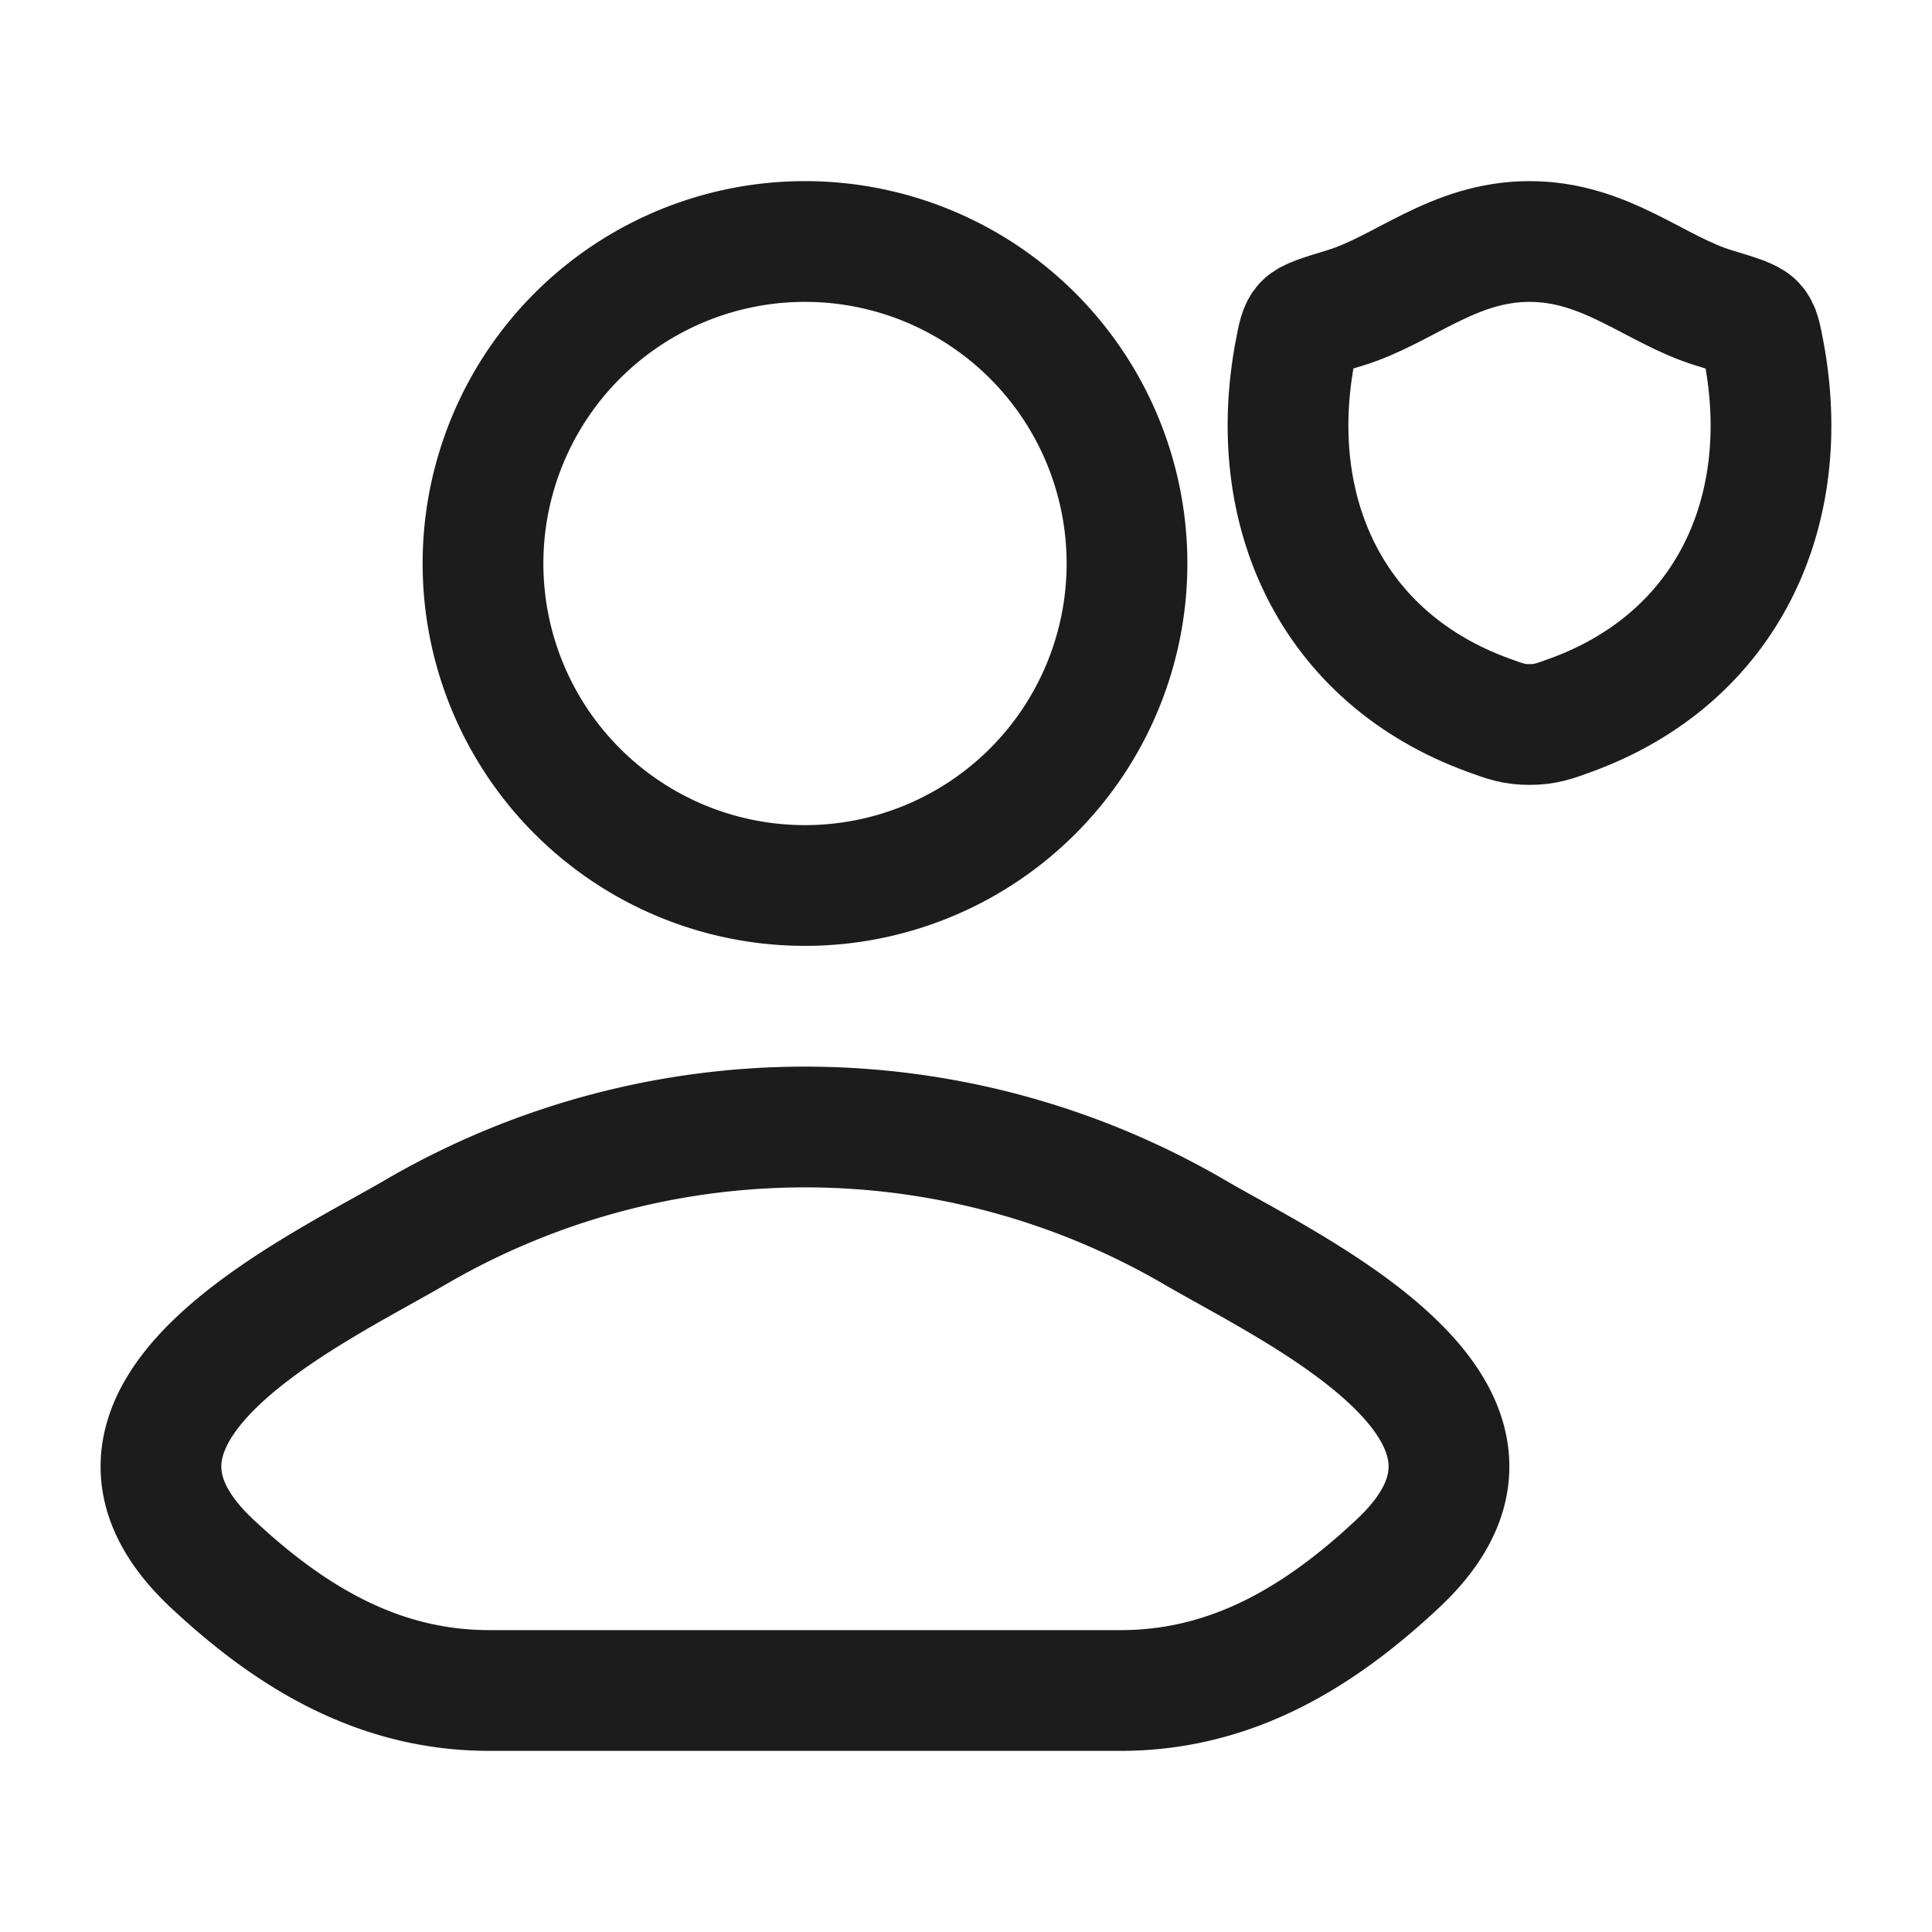 <svg xmlns="http://www.w3.org/2000/svg" width="24" height="24" fill="none" viewBox="0 0 24 24">
  <path stroke="#1B1C1B" stroke-linecap="round" stroke-linejoin="round" stroke-width="1.5" d="M5.18 15.296c-1.258.738-4.555 2.243-2.547 4.126.982.92 2.074 1.578 3.448 1.578h7.838c1.374 0 2.466-.658 3.447-1.578 2.009-1.883-1.288-3.389-2.546-4.126a9.611 9.611 0 0 0-9.64 0Z"/>
  <path stroke="#1B1C1B" stroke-width="1.5" d="M14 7a4 4 0 1 1-8 0 4 4 0 0 1 8 0Z"/>
  <path stroke="#1B1C1B" stroke-linecap="round" stroke-linejoin="round" stroke-width="1.5" d="M19 3c-.95 0-1.566.606-2.295.826-.296.09-.444.135-.504.198-.06.064-.077.156-.112.341-.376 1.979.445 3.808 2.403 4.52.21.077.315.115.508.115.194 0 .299-.038.51-.115 1.957-.712 2.777-2.541 2.401-4.52-.035-.185-.052-.277-.112-.34-.06-.064-.208-.109-.505-.199C20.566 3.606 19.95 3 19 3Z"/>
</svg>
